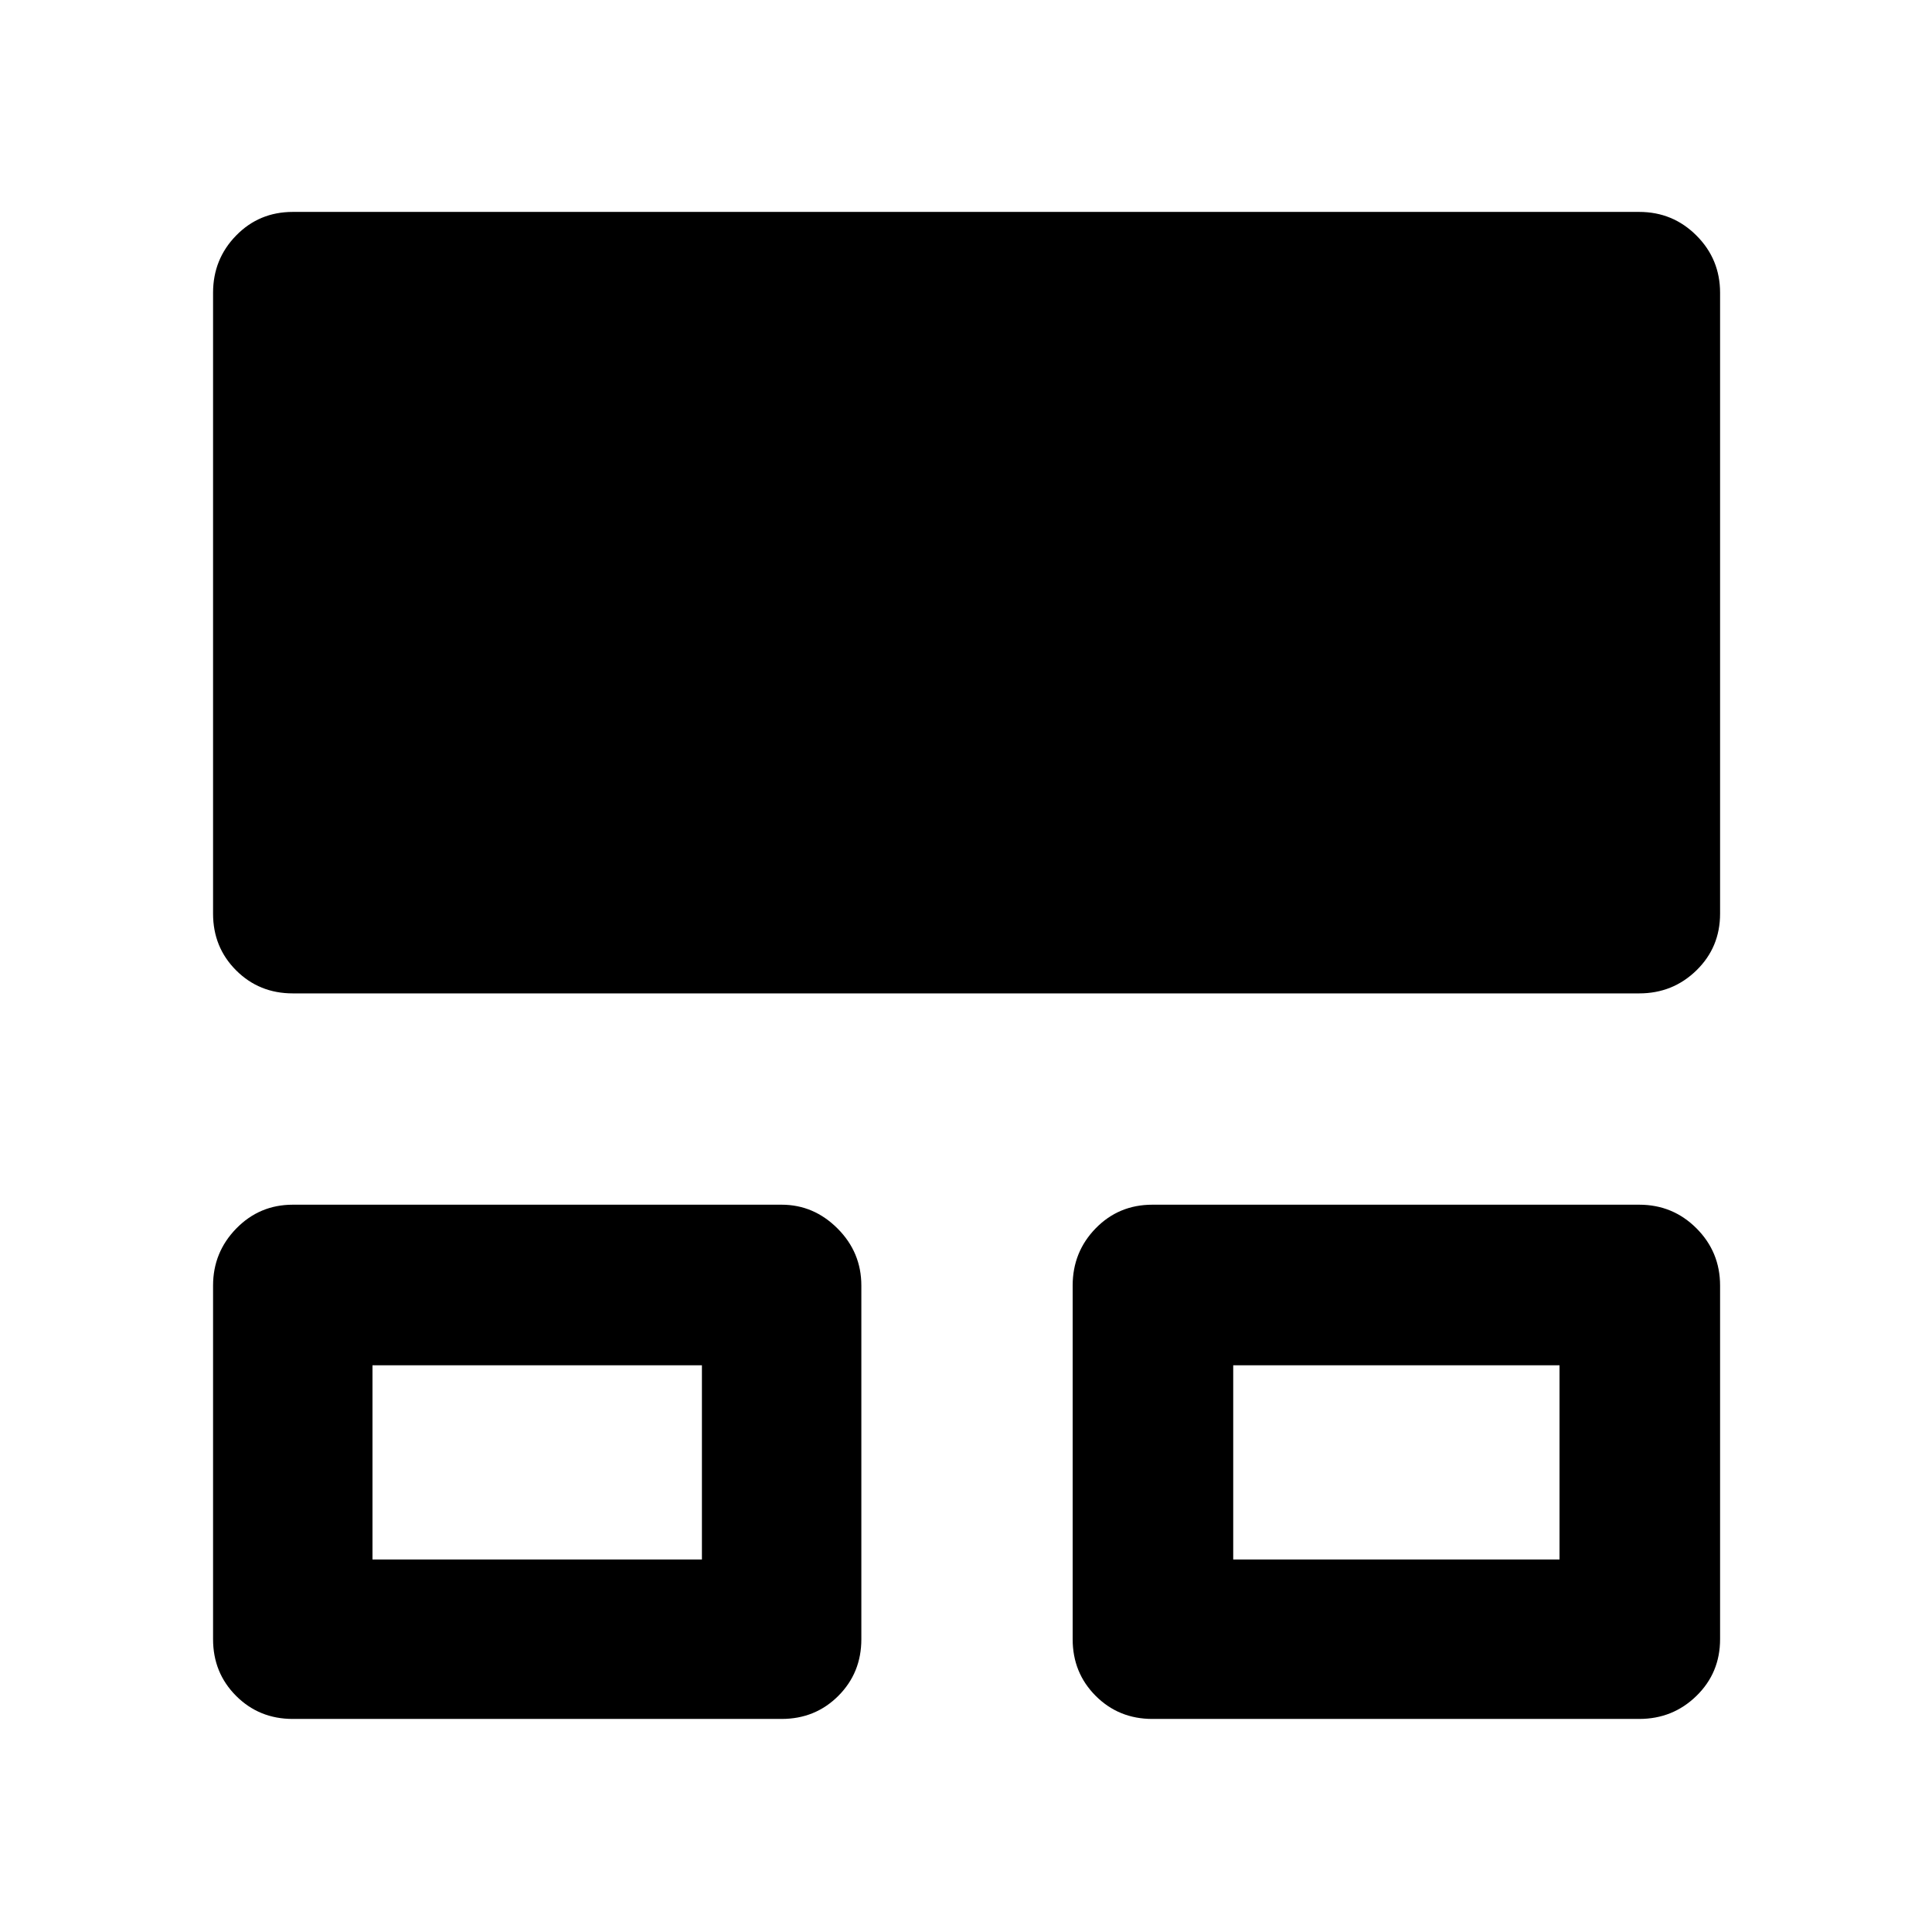 <svg xmlns="http://www.w3.org/2000/svg" width="48" height="48" viewBox="0 -960 960 960"><path d="M105.87-145.48v-175.74q0-16.52 11.54-28.35 11.55-11.82 28.07-11.82h242.91q15.96 0 27.78 11.82Q428-337.74 428-321.22v175.74q0 16.71-11.45 28.16t-28.16 11.45H145.48q-16.71 0-28.16-11.45t-11.45-28.16Zm427.13 0v-175.74q0-16.7 11.45-28.44 11.45-11.73 28.16-11.73h241.91q16.71 0 28.44 11.73 11.74 11.74 11.74 28.44v175.74q0 16.71-11.74 28.16-11.73 11.45-28.44 11.45H572.61q-16.71 0-28.16-11.45T533-145.48ZM105.87-506v-308.52q0-16.71 11.45-28.44 11.45-11.74 28.16-11.74h669.04q16.71 0 28.44 11.74 11.74 11.73 11.74 28.44V-506q0 16.71-11.74 28.16-11.73 11.45-28.44 11.45H145.48q-16.71 0-28.16-11.45T105.87-506Zm79.22 320.91h163.69v-96.52H185.09v96.52Zm427.69 0h162.13v-96.52H612.78v96.52Zm-346.13-49.04Zm427.7 0Z"/></svg>